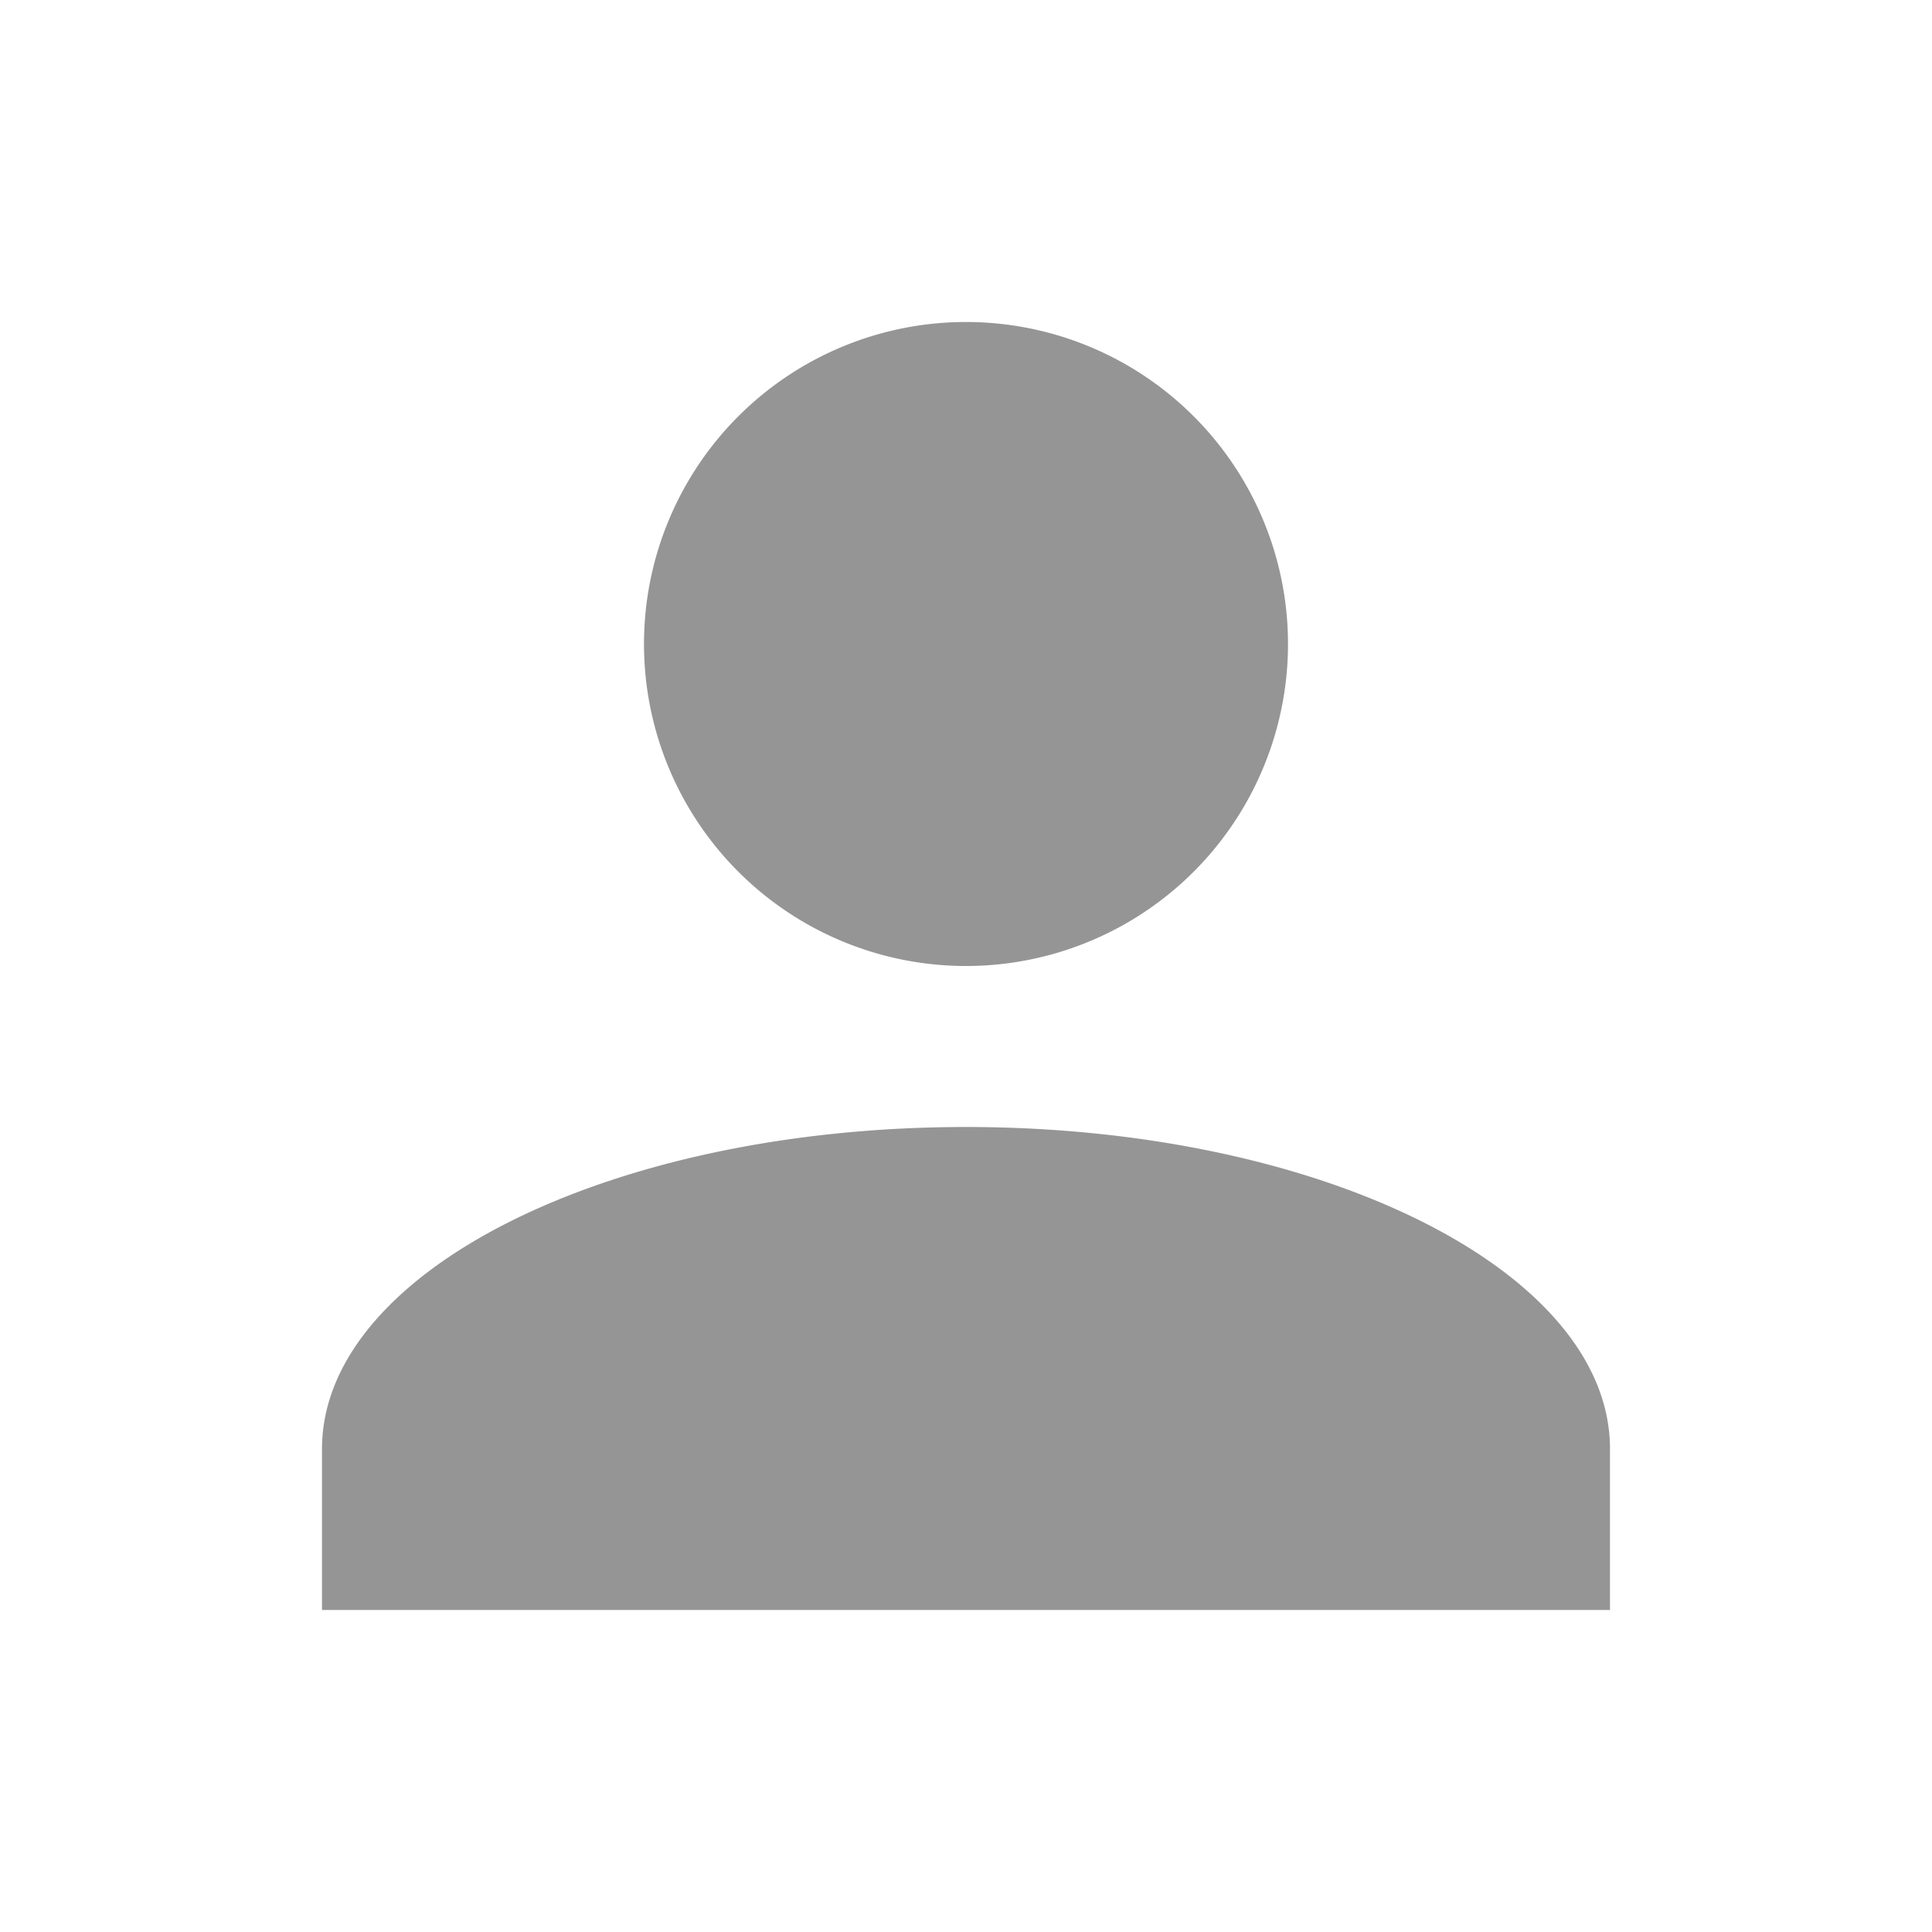 <svg xmlns="http://www.w3.org/2000/svg" width="24" height="24" viewBox="0 0 24 24"><path fill="#959595" d="M12 4a4 4 0 0 1 4 4 4 4 0 0 1-4 4 4 4 0 0 1-4-4 4 4 0 0 1 4-4m0 10c4.42 0 8 1.79 8 4v2H4v-2c0-2.21 3.58-4 8-4z"/></svg>